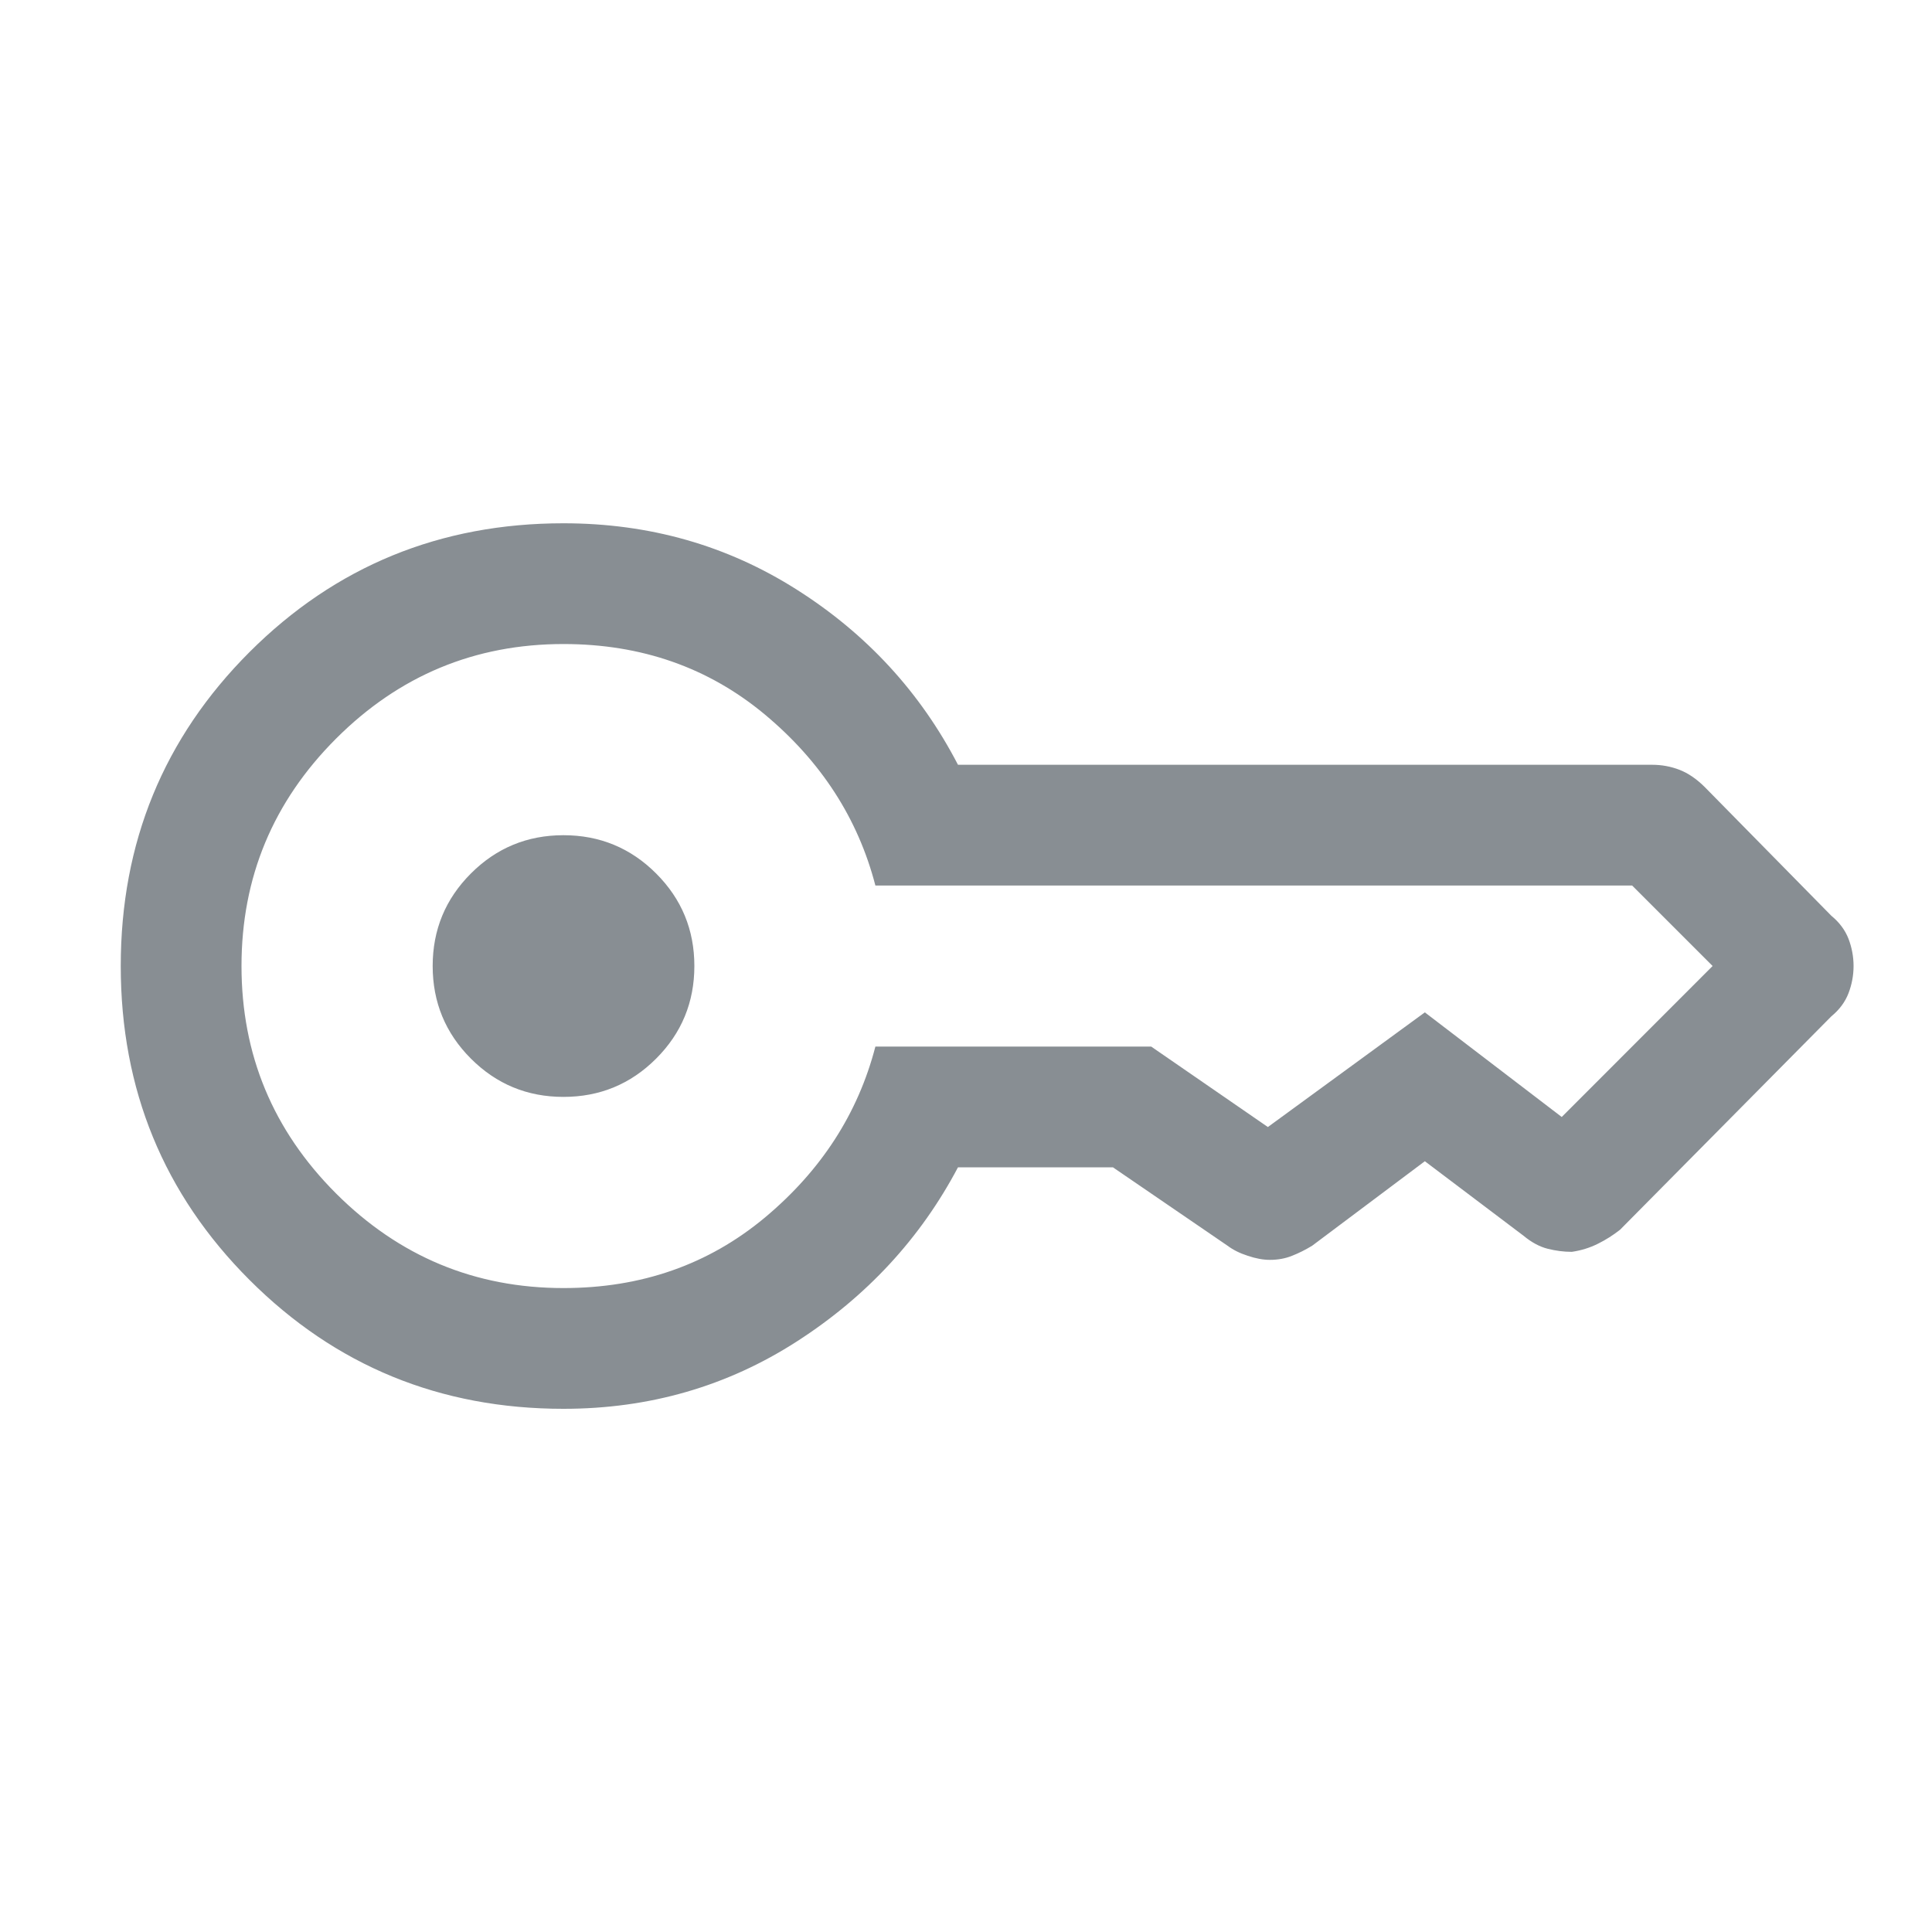 <svg width="20" height="20" viewBox="0 0 20 20" fill="none" xmlns="http://www.w3.org/2000/svg">
<mask id="mask0_11_343" style="mask-type:alpha" maskUnits="userSpaceOnUse" x="0" y="0" width="20" height="21">
<rect y="0" width="20" height="20" fill="#D9D9D9"/>
</mask>
<g mask="url(#mask0_11_343)">
<path d="M5.833 11.355C5.458 11.355 5.139 11.223 4.875 10.959C4.611 10.695 4.479 10.375 4.479 10C4.479 9.625 4.611 9.306 4.875 9.042C5.139 8.778 5.458 8.646 5.833 8.646C6.208 8.646 6.528 8.778 6.792 9.042C7.056 9.306 7.188 9.625 7.188 10C7.188 10.375 7.056 10.695 6.792 10.959C6.528 11.223 6.208 11.355 5.833 11.355ZM5.833 14.584C4.556 14.584 3.472 14.139 2.583 13.25C1.694 12.361 1.25 11.278 1.25 10C1.25 8.723 1.694 7.639 2.583 6.75C3.472 5.862 4.556 5.417 5.833 5.417C6.722 5.417 7.528 5.646 8.25 6.105C8.972 6.563 9.528 7.167 9.917 7.917H17.104C17.201 7.917 17.295 7.934 17.386 7.969C17.476 8.004 17.562 8.063 17.646 8.146L18.958 9.48C19.042 9.549 19.101 9.629 19.136 9.719C19.17 9.809 19.188 9.903 19.188 10C19.188 10.098 19.17 10.191 19.136 10.281C19.101 10.372 19.042 10.452 18.958 10.521L16.771 12.73C16.701 12.785 16.625 12.834 16.542 12.875C16.458 12.917 16.368 12.945 16.271 12.959C16.188 12.959 16.104 12.948 16.021 12.927C15.938 12.906 15.854 12.861 15.771 12.792L14.75 12.021L13.583 12.896C13.514 12.938 13.444 12.973 13.375 13C13.306 13.028 13.229 13.042 13.146 13.042C13.076 13.042 13 13.028 12.917 13C12.833 12.973 12.764 12.938 12.708 12.896L11.521 12.084H9.917C9.528 12.82 8.972 13.421 8.25 13.886C7.528 14.351 6.722 14.584 5.833 14.584ZM5.833 13.334C6.639 13.334 7.333 13.091 7.917 12.605C8.5 12.118 8.882 11.528 9.062 10.834H11.917L13.125 11.667L14.75 10.48L16.167 11.563L17.729 10L16.896 9.167H9.062C8.882 8.473 8.5 7.882 7.917 7.396C7.333 6.91 6.639 6.667 5.833 6.667C4.917 6.667 4.132 6.993 3.479 7.646C2.826 8.299 2.5 9.084 2.5 10C2.5 10.917 2.826 11.702 3.479 12.355C4.132 13.007 4.917 13.334 5.833 13.334Z" fill="#888E93"/>
</g>
</svg>
